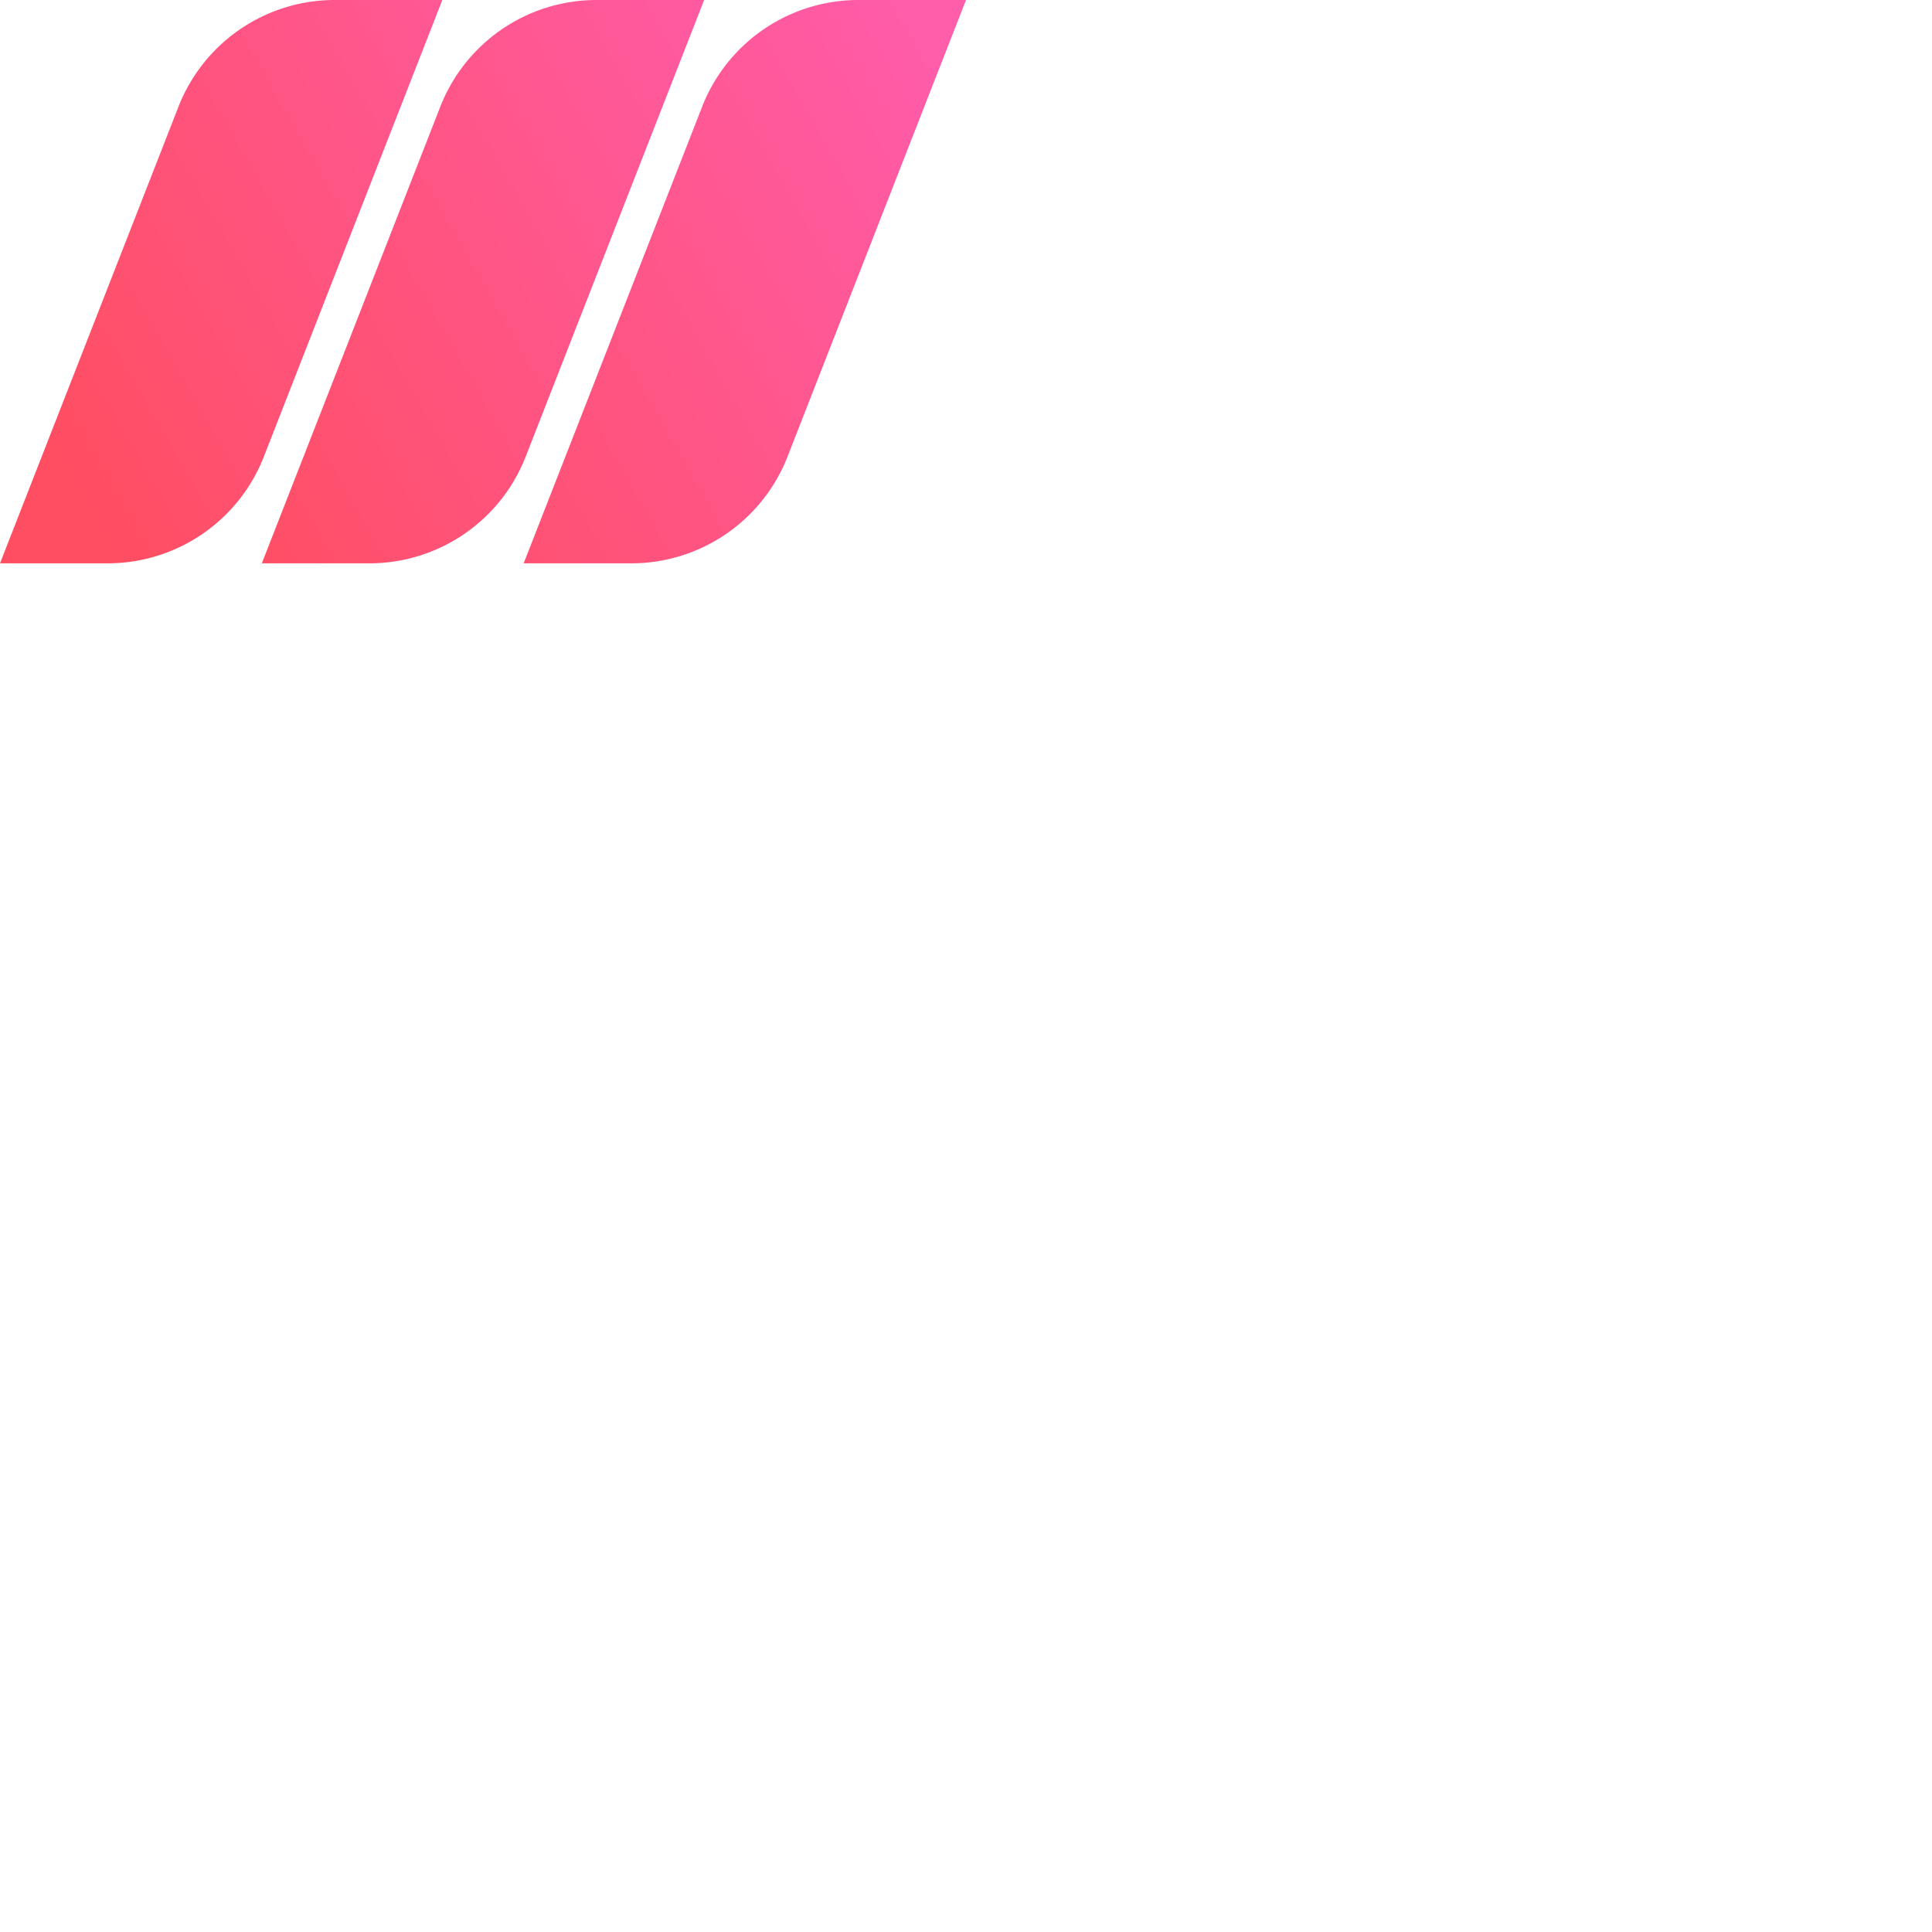 <svg xmlns="http://www.w3.org/2000/svg" version="1.1" viewBox="0 0 512 512" fill="currentColor"><defs><linearGradient id="logosMeilisearch0" x1="153.821%" x2="19.172%" y1="-7.638%" y2="89.239%"><stop offset="0%" stop-color="#FF5CAA"/><stop offset="100%" stop-color="#FF4E62"/></linearGradient><linearGradient id="logosMeilisearch1" x1="117.325%" x2="-17.323%" y1="-7.638%" y2="89.238%"><stop offset="0%" stop-color="#FF5CAA"/><stop offset="100%" stop-color="#FF4E62"/></linearGradient><linearGradient id="logosMeilisearch2" x1="80.828%" x2="-53.821%" y1="-7.638%" y2="89.238%"><stop offset="0%" stop-color="#FF5CAA"/><stop offset="100%" stop-color="#FF4E62"/></linearGradient></defs><path fill="url(#logosMeilisearch0)" d="M0 149.288L47.297 28.277A44.462 44.462 0 0 1 88.708 0h28.515L69.926 121.012a44.462 44.462 0 0 1-41.411 28.276z"/><path fill="url(#logosMeilisearch1)" d="m69.386 149.289l47.297-121.012A44.462 44.462 0 0 1 158.095 0h28.514l-47.297 121.012a44.462 44.462 0 0 1-41.411 28.277z"/><path fill="url(#logosMeilisearch2)" d="m138.777 149.289l47.297-121.012A44.46 44.46 0 0 1 227.484 0H256l-47.297 121.012a44.463 44.463 0 0 1-41.412 28.277z"/></svg>
